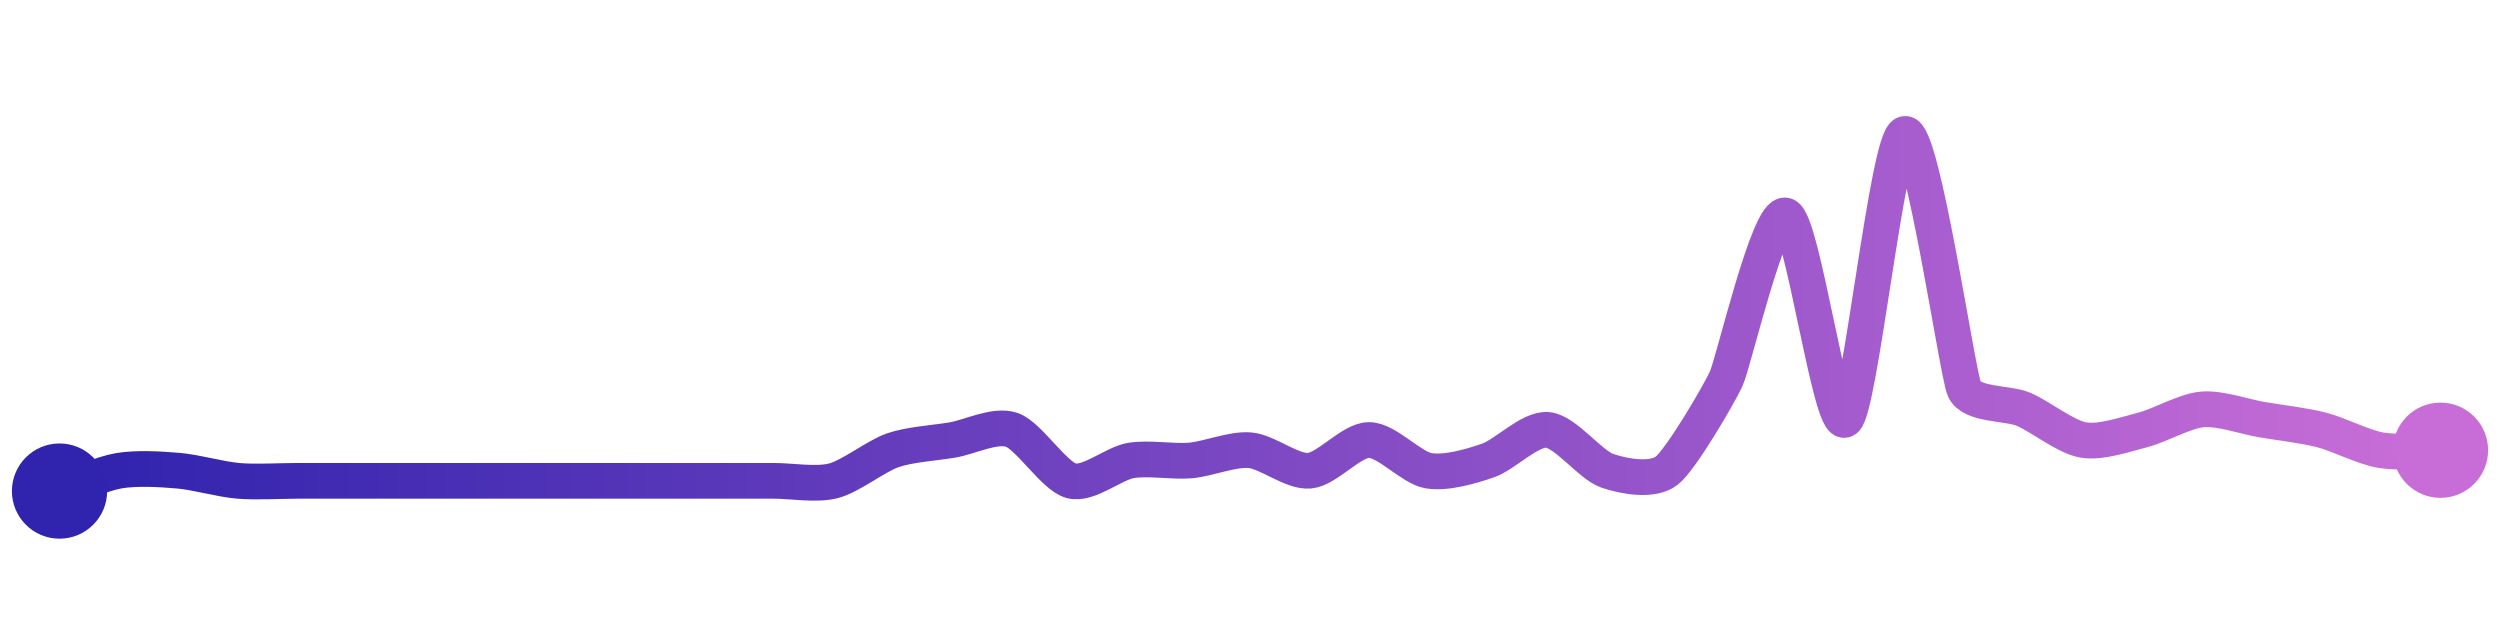 <svg width="200" height="50" viewBox="0 0 210 50" xmlns="http://www.w3.org/2000/svg">
    <defs>
        <linearGradient x1="0%" y1="0%" x2="100%" y2="0%" id="a">
            <stop stop-color="#3023AE" offset="0%"/>
            <stop stop-color="#C86DD7" offset="100%"/>
        </linearGradient>
    </defs>
    <path stroke="url(#a)"
          stroke-width="3"
          stroke-linejoin="round"
          stroke-linecap="round"
          d="M5 40 C 6.42 39.51, 8.52 38.54, 10 38.29 S 13.51 38.16, 15 38.29 S 18.51 39.01, 20 39.14 S 23.5 39.14, 25 39.14 S 28.5 39.14, 30 39.14 S 33.5 39.14, 35 39.14 S 38.5 39.14, 40 39.14 S 43.5 39.14, 45 39.14 S 48.5 39.14, 50 39.14 S 53.5 39.14, 55 39.14 S 58.5 39.14, 60 39.14 S 63.5 39.14, 65 39.14 S 68.55 39.51, 70 39.14 S 73.58 37.06, 75 36.57 S 78.52 35.96, 80 35.71 S 83.58 34.37, 85 34.86 S 88.55 38.77, 90 39.14 S 93.52 37.68, 95 37.43 S 98.51 37.56, 100 37.43 S 103.51 36.44, 105 36.57 S 108.51 38.42, 110 38.29 S 113.5 35.71, 115 35.71 S 118.52 38.04, 120 38.29 S 123.58 37.92, 125 37.43 S 128.51 34.73, 130 34.86 S 133.58 37.8, 135 38.29 S 138.81 39.21, 140 38.29 S 144.37 31.93, 145 30.57 S 148.58 16.37, 150 16.86 S 153.76 34.85, 155 34 S 158.55 10.37, 160 10 S 164.4 30.05, 165 31.43 S 168.62 32.55, 170 33.14 S 173.52 35.46, 175 35.71 S 178.55 35.23, 180 34.86 S 183.51 33.27, 185 33.14 S 188.52 33.75, 190 34 S 193.55 34.49, 195 34.86 S 198.52 36.32, 200 36.57 S 203.5 36.57, 205 36.57"
          fill="none"/>
    <circle r="4" cx="5" cy="40" fill="#3023AE"/>
    <circle r="4" cx="205" cy="36.57" fill="#C86DD7"/>      
</svg>